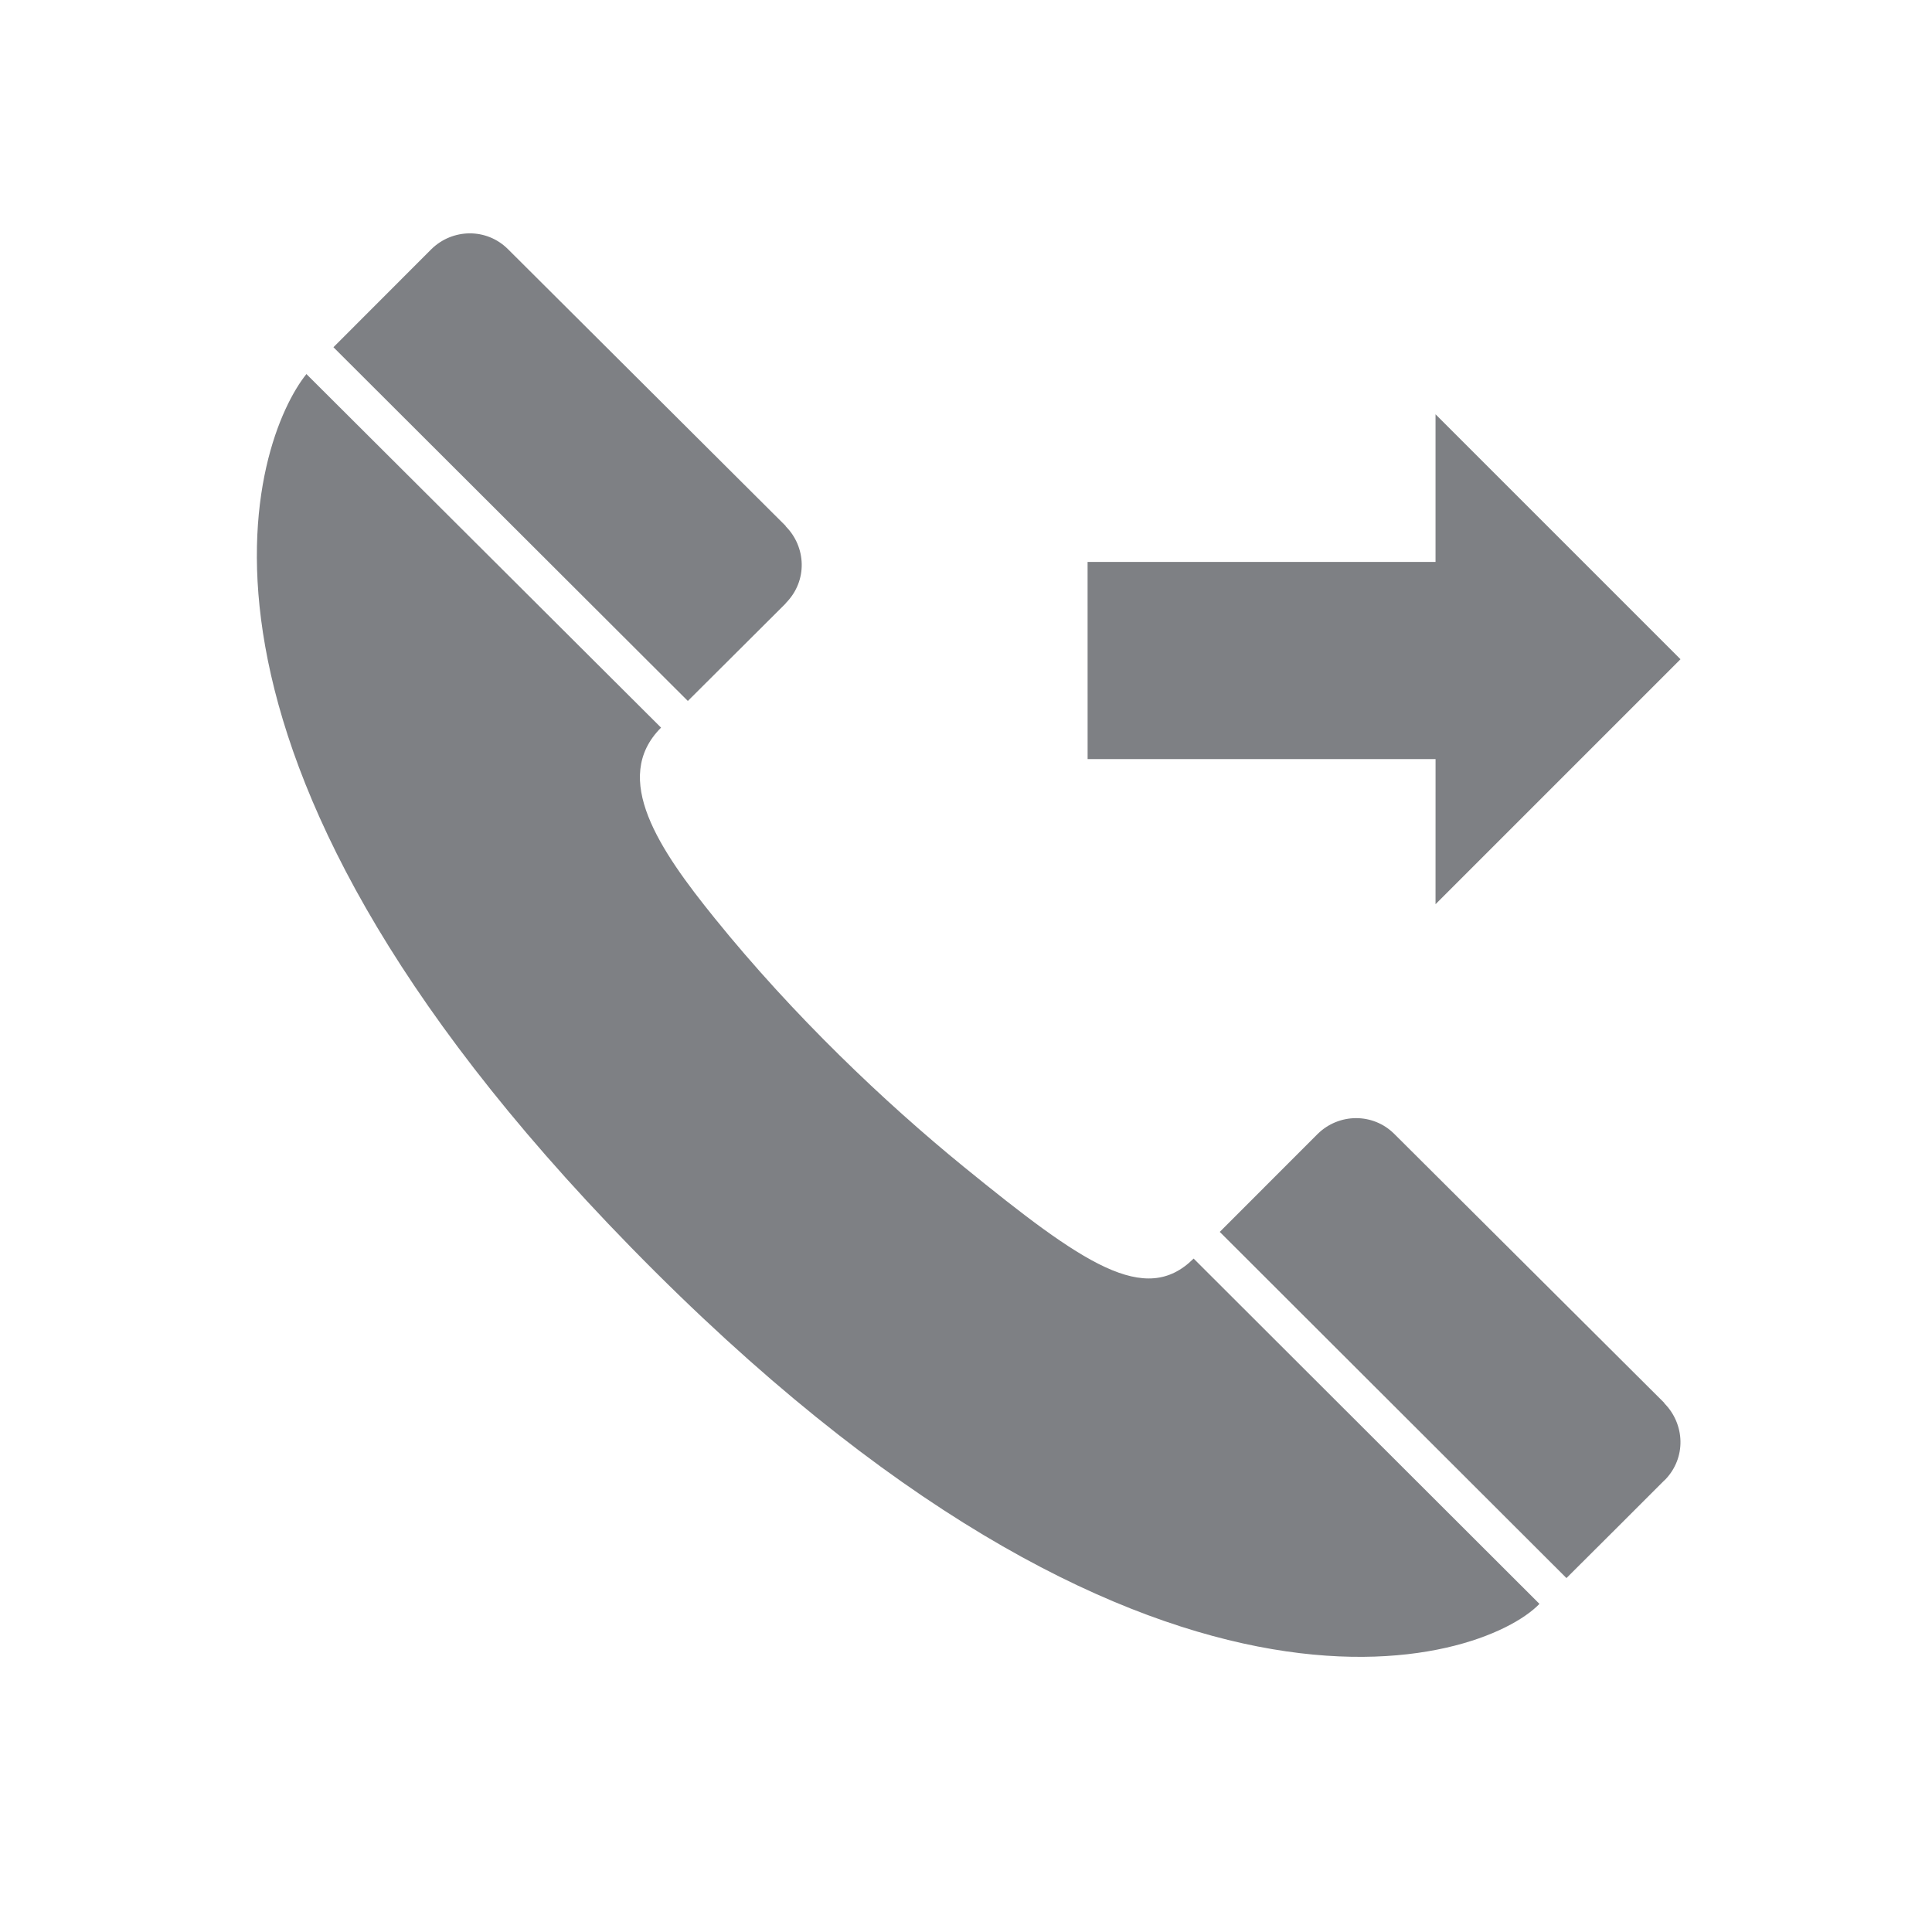 <?xml version="1.0" encoding="utf-8"?>
<!-- Generator: Adobe Illustrator 16.0.4, SVG Export Plug-In . SVG Version: 6.00 Build 0)  -->
<!DOCTYPE svg PUBLIC "-//W3C//DTD SVG 1.1//EN" "http://www.w3.org/Graphics/SVG/1.1/DTD/svg11.dtd">
<svg version="1.1" id="Layer_1" xmlns="http://www.w3.org/2000/svg" xmlns:xlink="http://www.w3.org/1999/xlink" x="0px" y="0px"
	 width="72px" height="72px" viewBox="0 0 72 72" enable-background="new 0 0 72 72" xml:space="preserve">
<g>
	<path fill="#7E8084" d="M11.419,13.94c-1.928,2.4-6.197,13.833,12.101,32.55c19.277,19.724,31.711,15.502,33.851,13.282
		L44.483,46.903c-1.802,1.798-4.12,0.198-8.572-3.425c-2.94-2.396-6.333-5.617-9.273-9.255c-2.061-2.548-3.886-5.223-2.002-7.106
		L11.419,13.94z"/>
	<path fill="#7E8084" d="M62.033,55.167c0.832-0.838,0.752-2.107-0.009-2.871v-0.014c0,0-10.059-10.021-10.063-10.024
		c-0.796-0.794-2.069-0.776-2.859,0.004l-3.645,3.647l12.92,12.901c0,0,3.651-3.636,3.647-3.64L62.033,55.167z"/>
	<path fill="#7E8084" d="M29.28,22.48c0.836-0.838,0.758-2.107,0-2.867V19.6c0,0-10.345-10.309-10.349-10.314
		c-0.798-0.798-2.071-0.775-2.86,0.005l-3.645,3.649l13.208,13.183c0,0,3.646-3.63,3.646-3.634V22.48z"/>
</g>
<path fill="#7E8084" d="M53.498,15.439v5.503l-12.967-0.001l0.001,7.349h12.967l-0.001,5.407l9.129-9.129L53.498,15.439z"/>
</svg>

